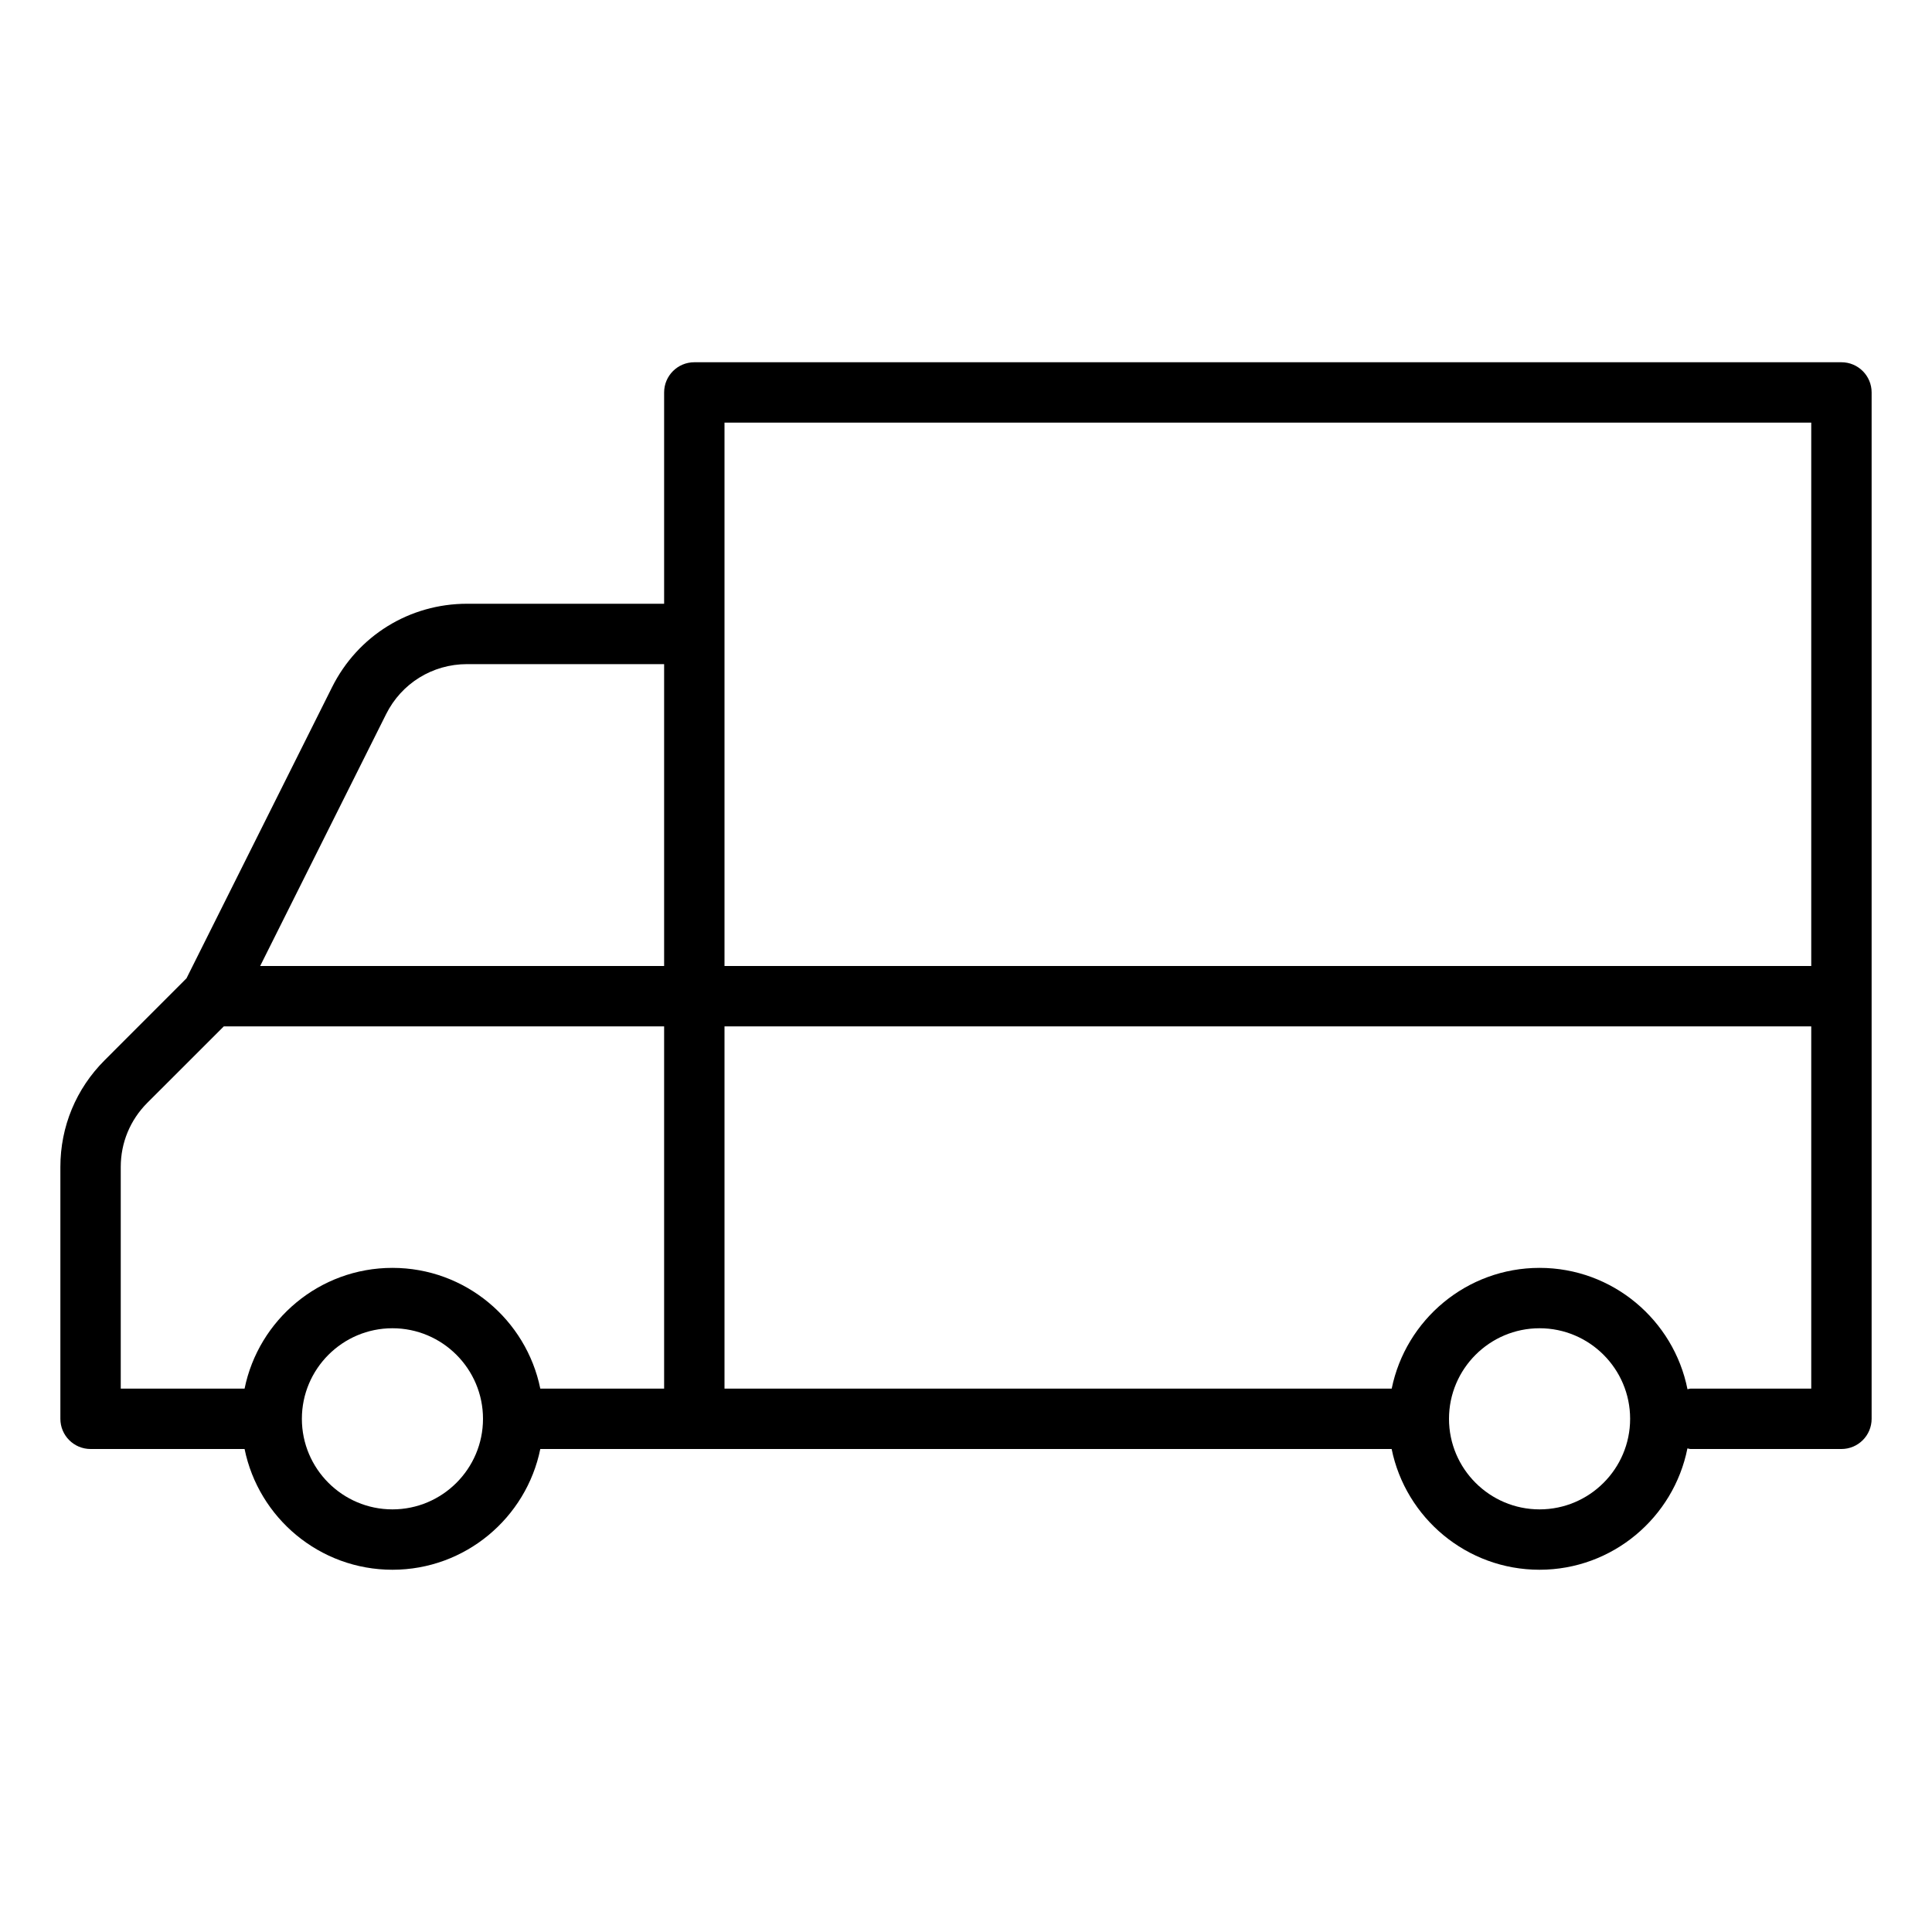 <svg version="1.1" xmlns="http://www.w3.org/2000/svg" width="32" height="32" viewBox="0 0 32 32">
<title>truck</title>
<path d="M30.5 6h-19c-0.276 0-0.5 0.224-0.5 0.5v3.5h-3.264c-0.953 0-1.81 0.529-2.236 1.382l-2.411 4.822-1.356 1.357c-0.473 0.472-0.733 1.1-0.733 1.767v4.172c0 0.276 0.224 0.5 0.5 0.5h2.551c0.232 1.14 1.242 2 2.449 2s2.217-0.86 2.449-2h14.101c0.232 1.14 1.242 2 2.449 2 1.211 0 2.222-0.866 2.45-2.010 0.019 0.002 0.033 0.010 0.051 0.010h2.5c0.276 0 0.5-0.224 0.5-0.5v-17c0-0.276-0.224-0.5-0.5-0.5zM12 7h18v9h-18v-9zM6.395 11.829c0.255-0.511 0.769-0.829 1.341-0.829h3.264v5h-6.691l2.086-4.171zM6.5 25c-0.827 0-1.5-0.673-1.5-1.5s0.673-1.5 1.5-1.5 1.5 0.673 1.5 1.5-0.673 1.5-1.5 1.5zM6.5 21c-1.208 0-2.217 0.86-2.449 2h-2.051v-3.672c0-0.401 0.156-0.777 0.439-1.061l1.268-1.267h7.293v6h-2.051c-0.232-1.14-1.241-2-2.449-2zM25.5 25c-0.827 0-1.5-0.673-1.5-1.5s0.673-1.5 1.5-1.5 1.5 0.673 1.5 1.5-0.673 1.5-1.5 1.5zM27.95 23.010c-0.228-1.144-1.239-2.010-2.45-2.010-1.208 0-2.217 0.86-2.449 2h-11.051v-6h18v6h-2c-0.018 0-0.032 0.008-0.050 0.010z"></path>
</svg>
